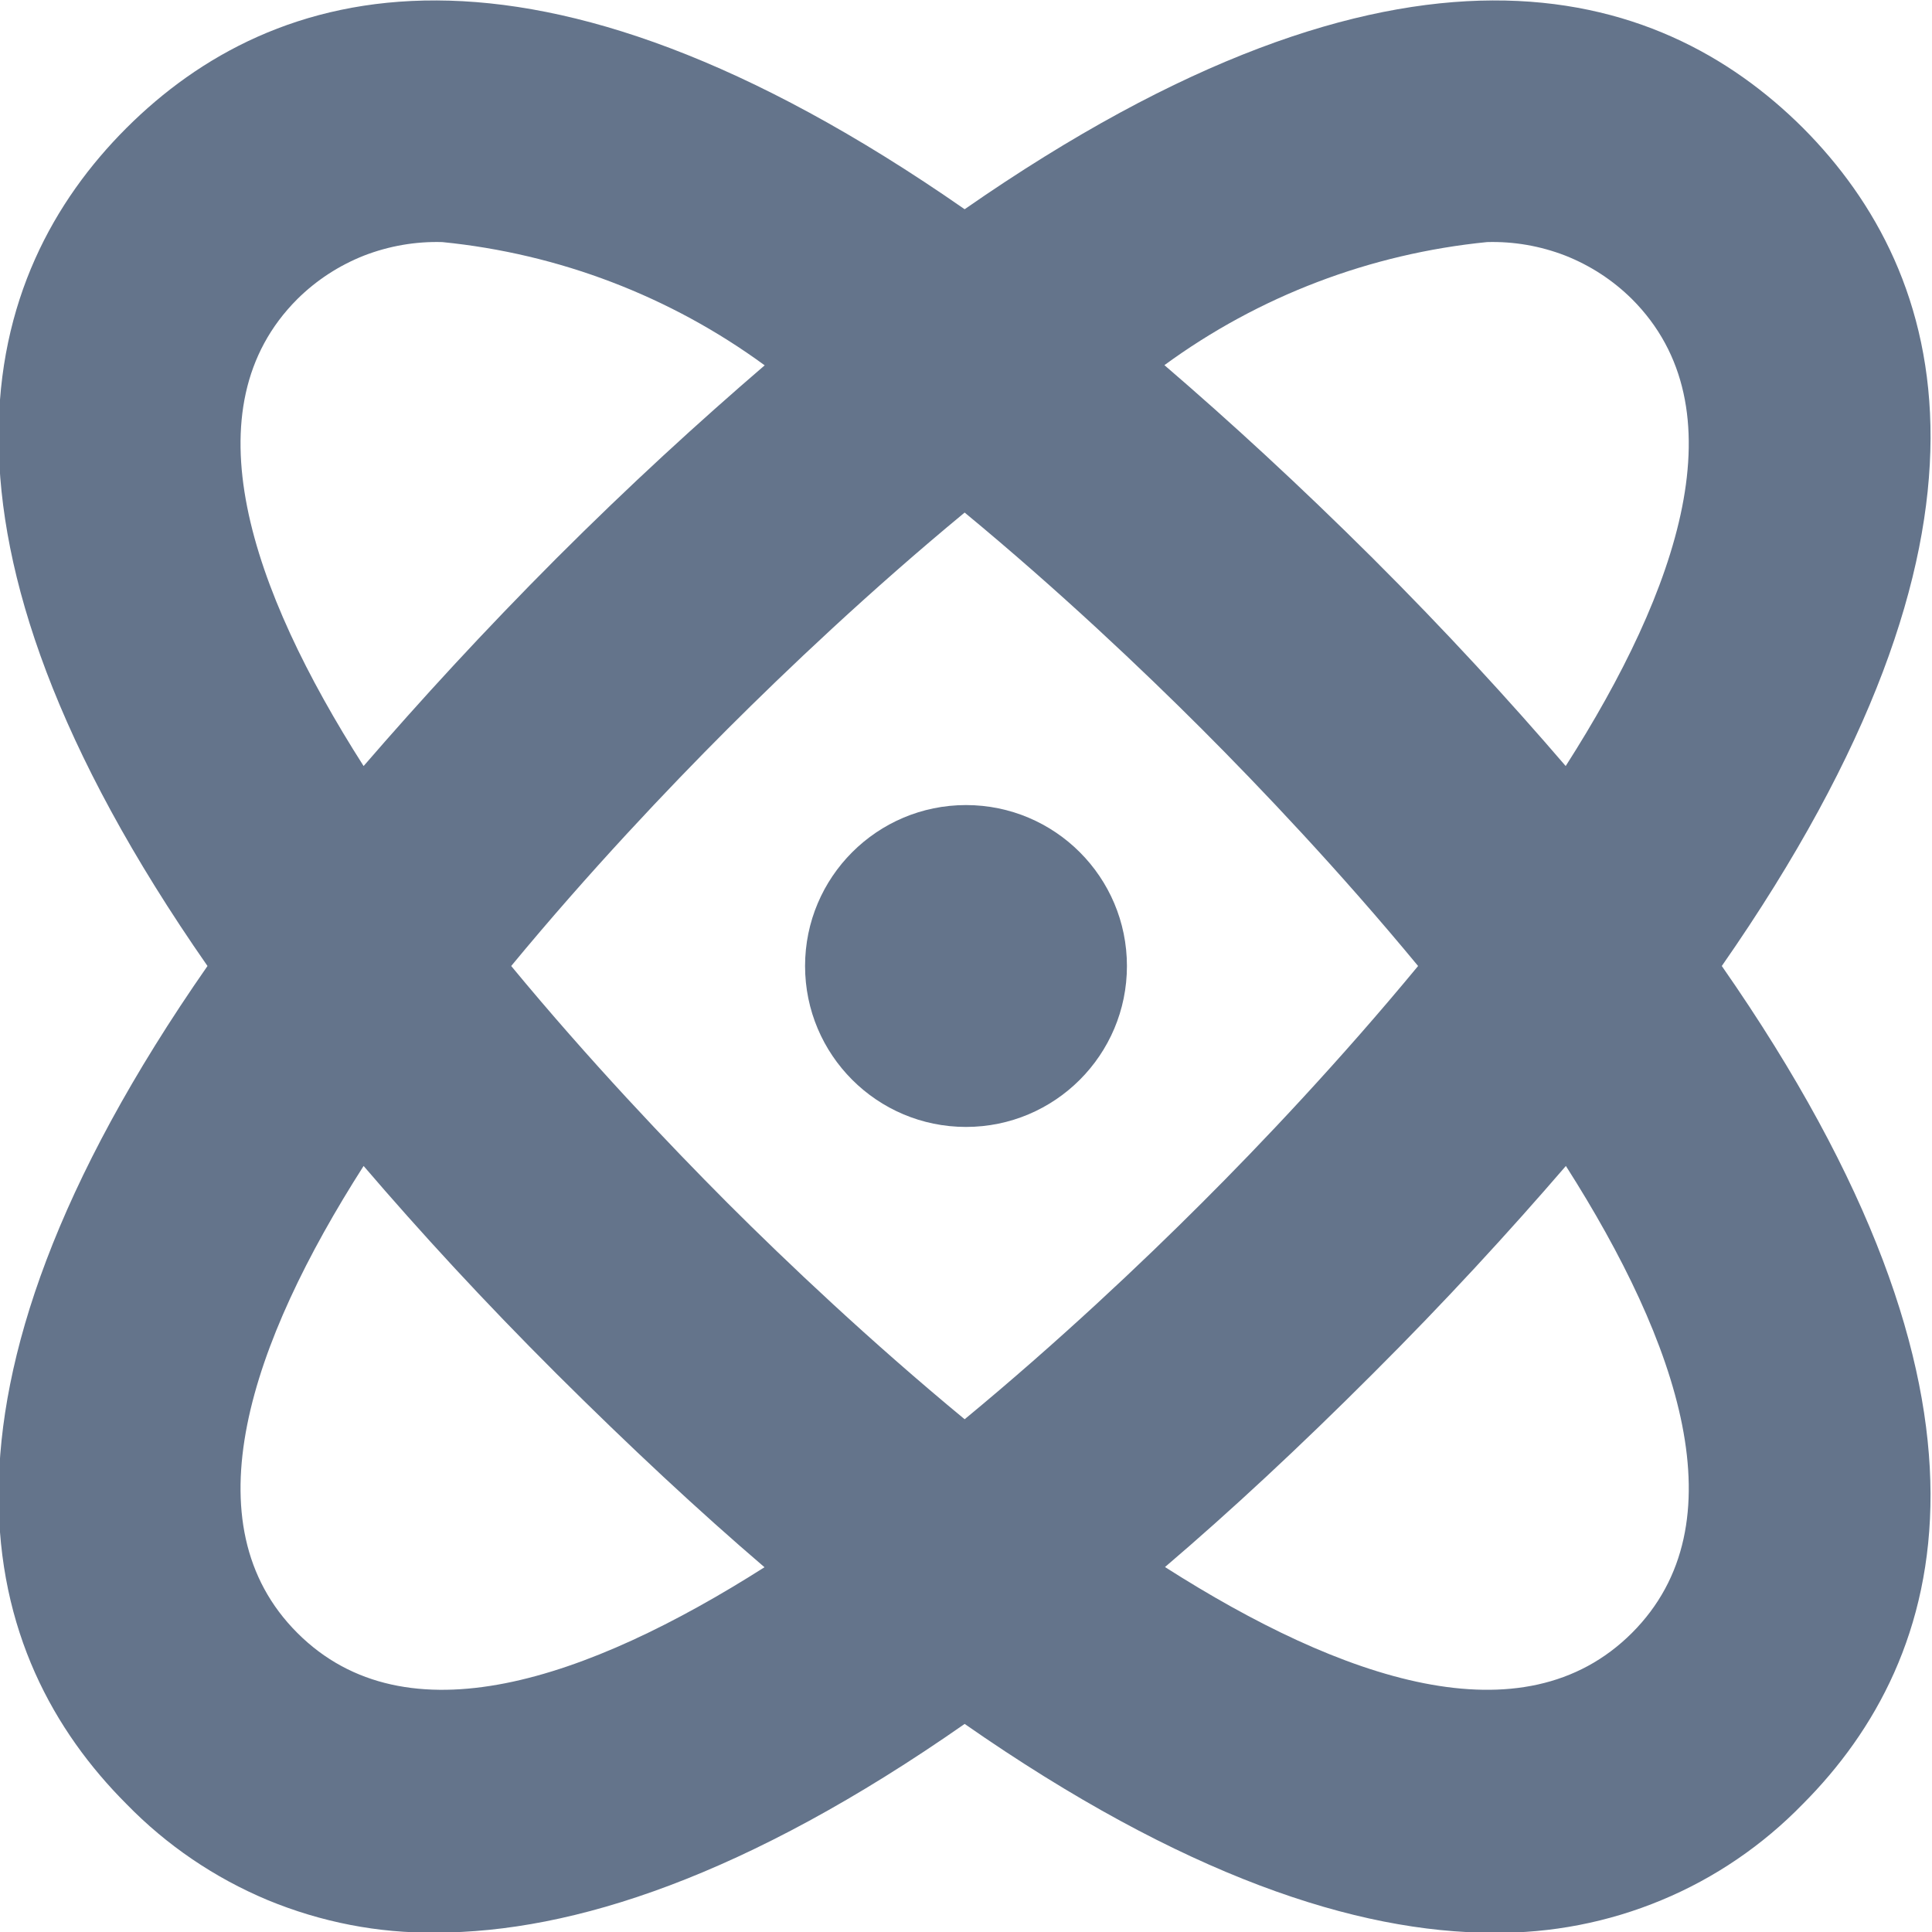 <svg width="10" height="10" viewBox="0 0 10 10" fill="none" xmlns="http://www.w3.org/2000/svg">
<g id="physics (1) 1" clip-path="url(#clip0_1_1607)">
<path id="Vector" d="M9.333 0.663C8.578 -0.09 7.25 -0.486 4.993 1.083C2.738 -0.486 1.408 -0.09 0.654 0.663C-0.099 1.416 -0.496 2.746 1.074 5C-0.496 7.254 -0.099 8.583 0.654 9.337C0.862 9.551 1.111 9.72 1.386 9.835C1.662 9.949 1.958 10.007 2.256 10.003C2.964 10.003 3.863 9.712 4.993 8.923C6.123 9.71 7.021 10.004 7.73 10.004C8.028 10.007 8.324 9.95 8.6 9.835C8.875 9.721 9.124 9.551 9.332 9.337C10.083 8.583 10.482 7.254 8.912 5C10.482 2.746 10.083 1.417 9.333 0.663ZM7.697 1.253C7.835 1.249 7.973 1.273 8.102 1.323C8.231 1.374 8.348 1.45 8.447 1.548C9.011 2.112 8.69 3.048 8.104 3.965C7.81 3.623 7.484 3.267 7.104 2.888C6.723 2.509 6.369 2.184 6.027 1.89C6.516 1.532 7.093 1.313 7.697 1.253ZM7.34 5C6.937 5.488 6.525 5.923 6.22 6.227C5.916 6.531 5.481 6.943 4.993 7.346C4.505 6.943 4.07 6.531 3.766 6.227C3.462 5.922 3.049 5.488 2.646 5C3.049 4.512 3.461 4.078 3.766 3.773C4.07 3.469 4.505 3.056 4.993 2.653C5.481 3.056 5.916 3.469 6.22 3.773C6.525 4.078 6.937 4.512 7.34 5ZM1.539 1.548C1.638 1.45 1.755 1.374 1.884 1.323C2.013 1.273 2.151 1.249 2.289 1.253C2.893 1.313 3.469 1.533 3.958 1.891C3.616 2.185 3.26 2.51 2.881 2.889C2.503 3.268 2.176 3.625 1.882 3.965C1.296 3.047 0.975 2.112 1.539 1.548ZM1.539 8.452C0.975 7.888 1.296 6.952 1.882 6.035C2.176 6.378 2.502 6.733 2.882 7.112C3.263 7.491 3.616 7.82 3.957 8.112C3.038 8.696 2.103 9.016 1.539 8.452ZM8.447 8.452C7.882 9.016 6.947 8.696 6.03 8.111C6.371 7.82 6.728 7.488 7.105 7.111C7.483 6.734 7.81 6.377 8.105 6.035C8.69 6.953 9.011 7.888 8.447 8.452Z" fill="#64748B"/>
<path id="Vector_2" d="M5 5.833C5.46 5.833 5.833 5.46 5.833 5C5.833 4.54 5.46 4.167 5 4.167C4.54 4.167 4.167 4.54 4.167 5C4.167 5.46 4.54 5.833 5 5.833Z" fill="#64748B"/>
</g>
<defs>
<clipPath id="clip0_1_1607">
<rect width="10" height="10" fill="white"/>
</clipPath>
</defs>
</svg>
